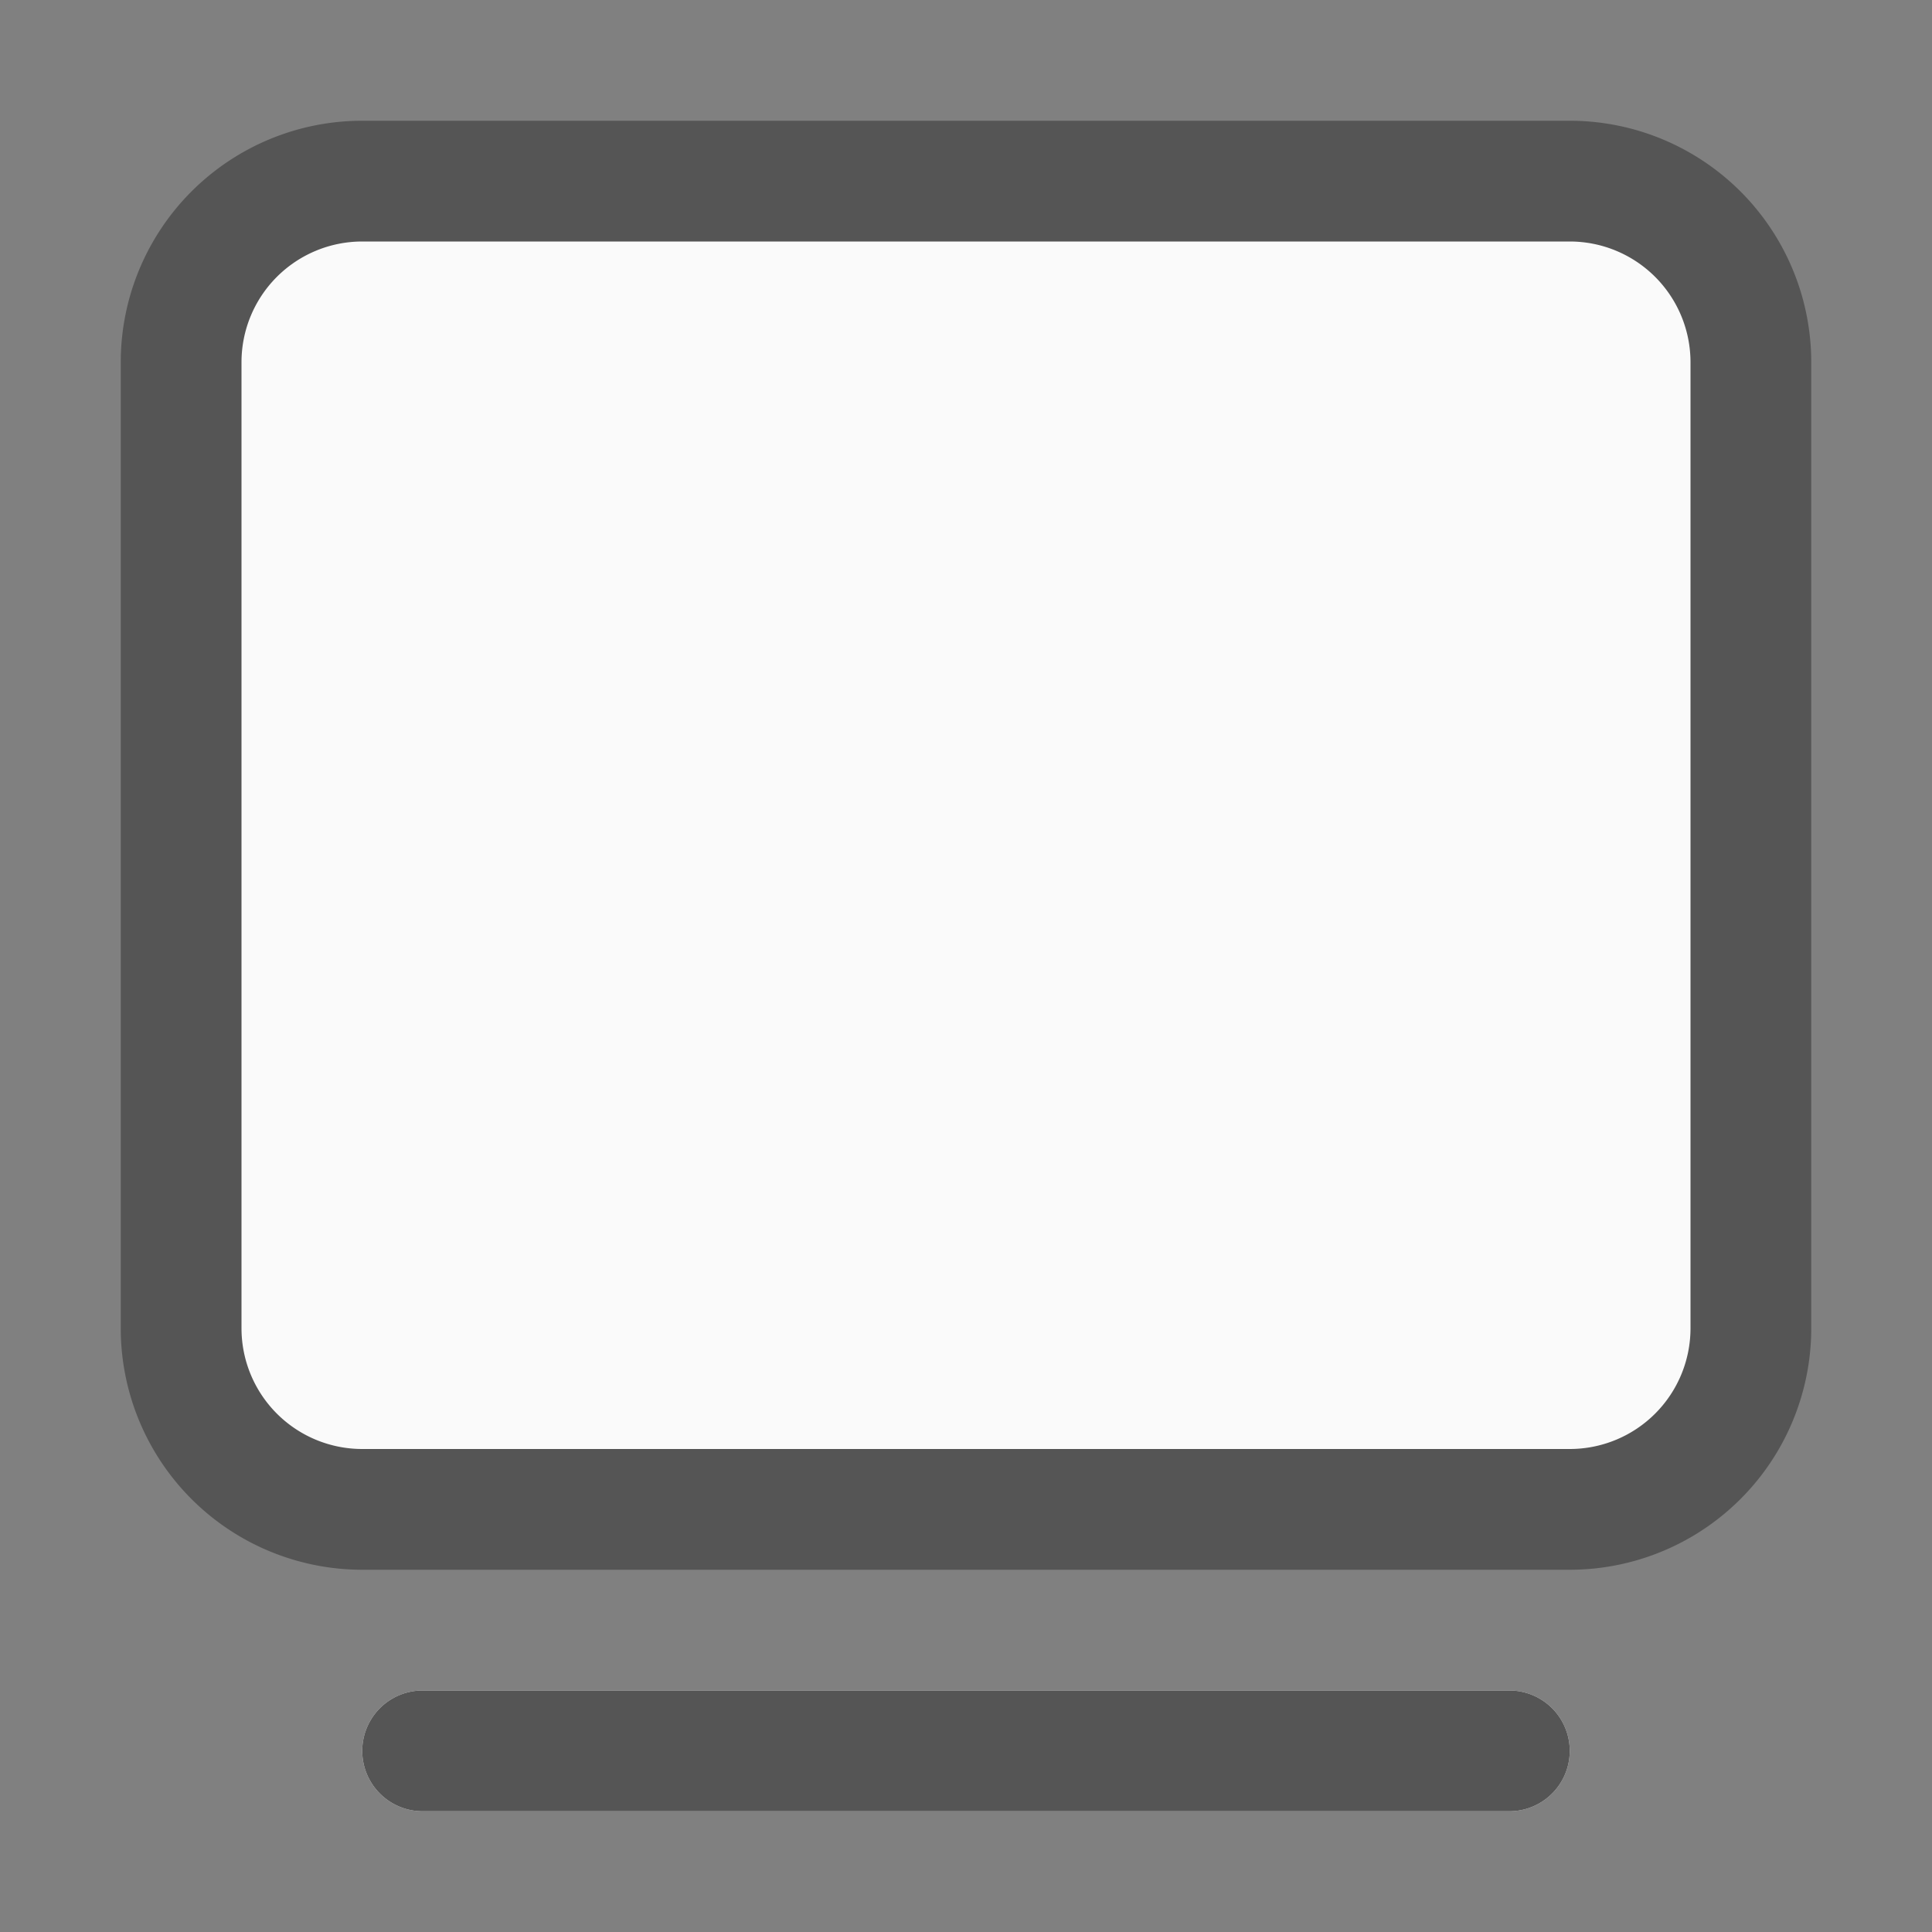 <svg xmlns="http://www.w3.org/2000/svg" fill="none" viewBox="0 0 16 16">
  <rect x="0" y="0" width="16" height="16" fill="#808080" stroke="none"/>
  <path fill="#FAFAFA" d="M1.5 3A1.5 1.5 0 013 1.5h10A1.5 1.5 0 0114.5 3v8a1.5 1.5 0 01-1.5 1.5H3A1.5 1.5 0 011.5 11V3z"/>
  <path fill="#555" fill-rule="evenodd" d="M1 3a2 2 0 012-2h10a2 2 0 012 2v8a2 2 0 01-2 2H3a2 2 0 01-2-2V3zm2-1a1 1 0 00-1 1v8a1 1 0 001 1h10a1 1 0 001-1V3a1 1 0 00-1-1H3z" clip-rule="evenodd"/>
  <path fill="#FAFAFA" d="M3 14.5a.5.5 0 01.5-.5h9a.5.5 0 010 1h-9a.5.5 0 01-.5-.5z"/>
  <path fill="#555" fill-rule="evenodd" d="M3.5 14a.5.5 0 000 1h9a.5.5 0 000-1h-9z" clip-rule="evenodd"/>
</svg>
